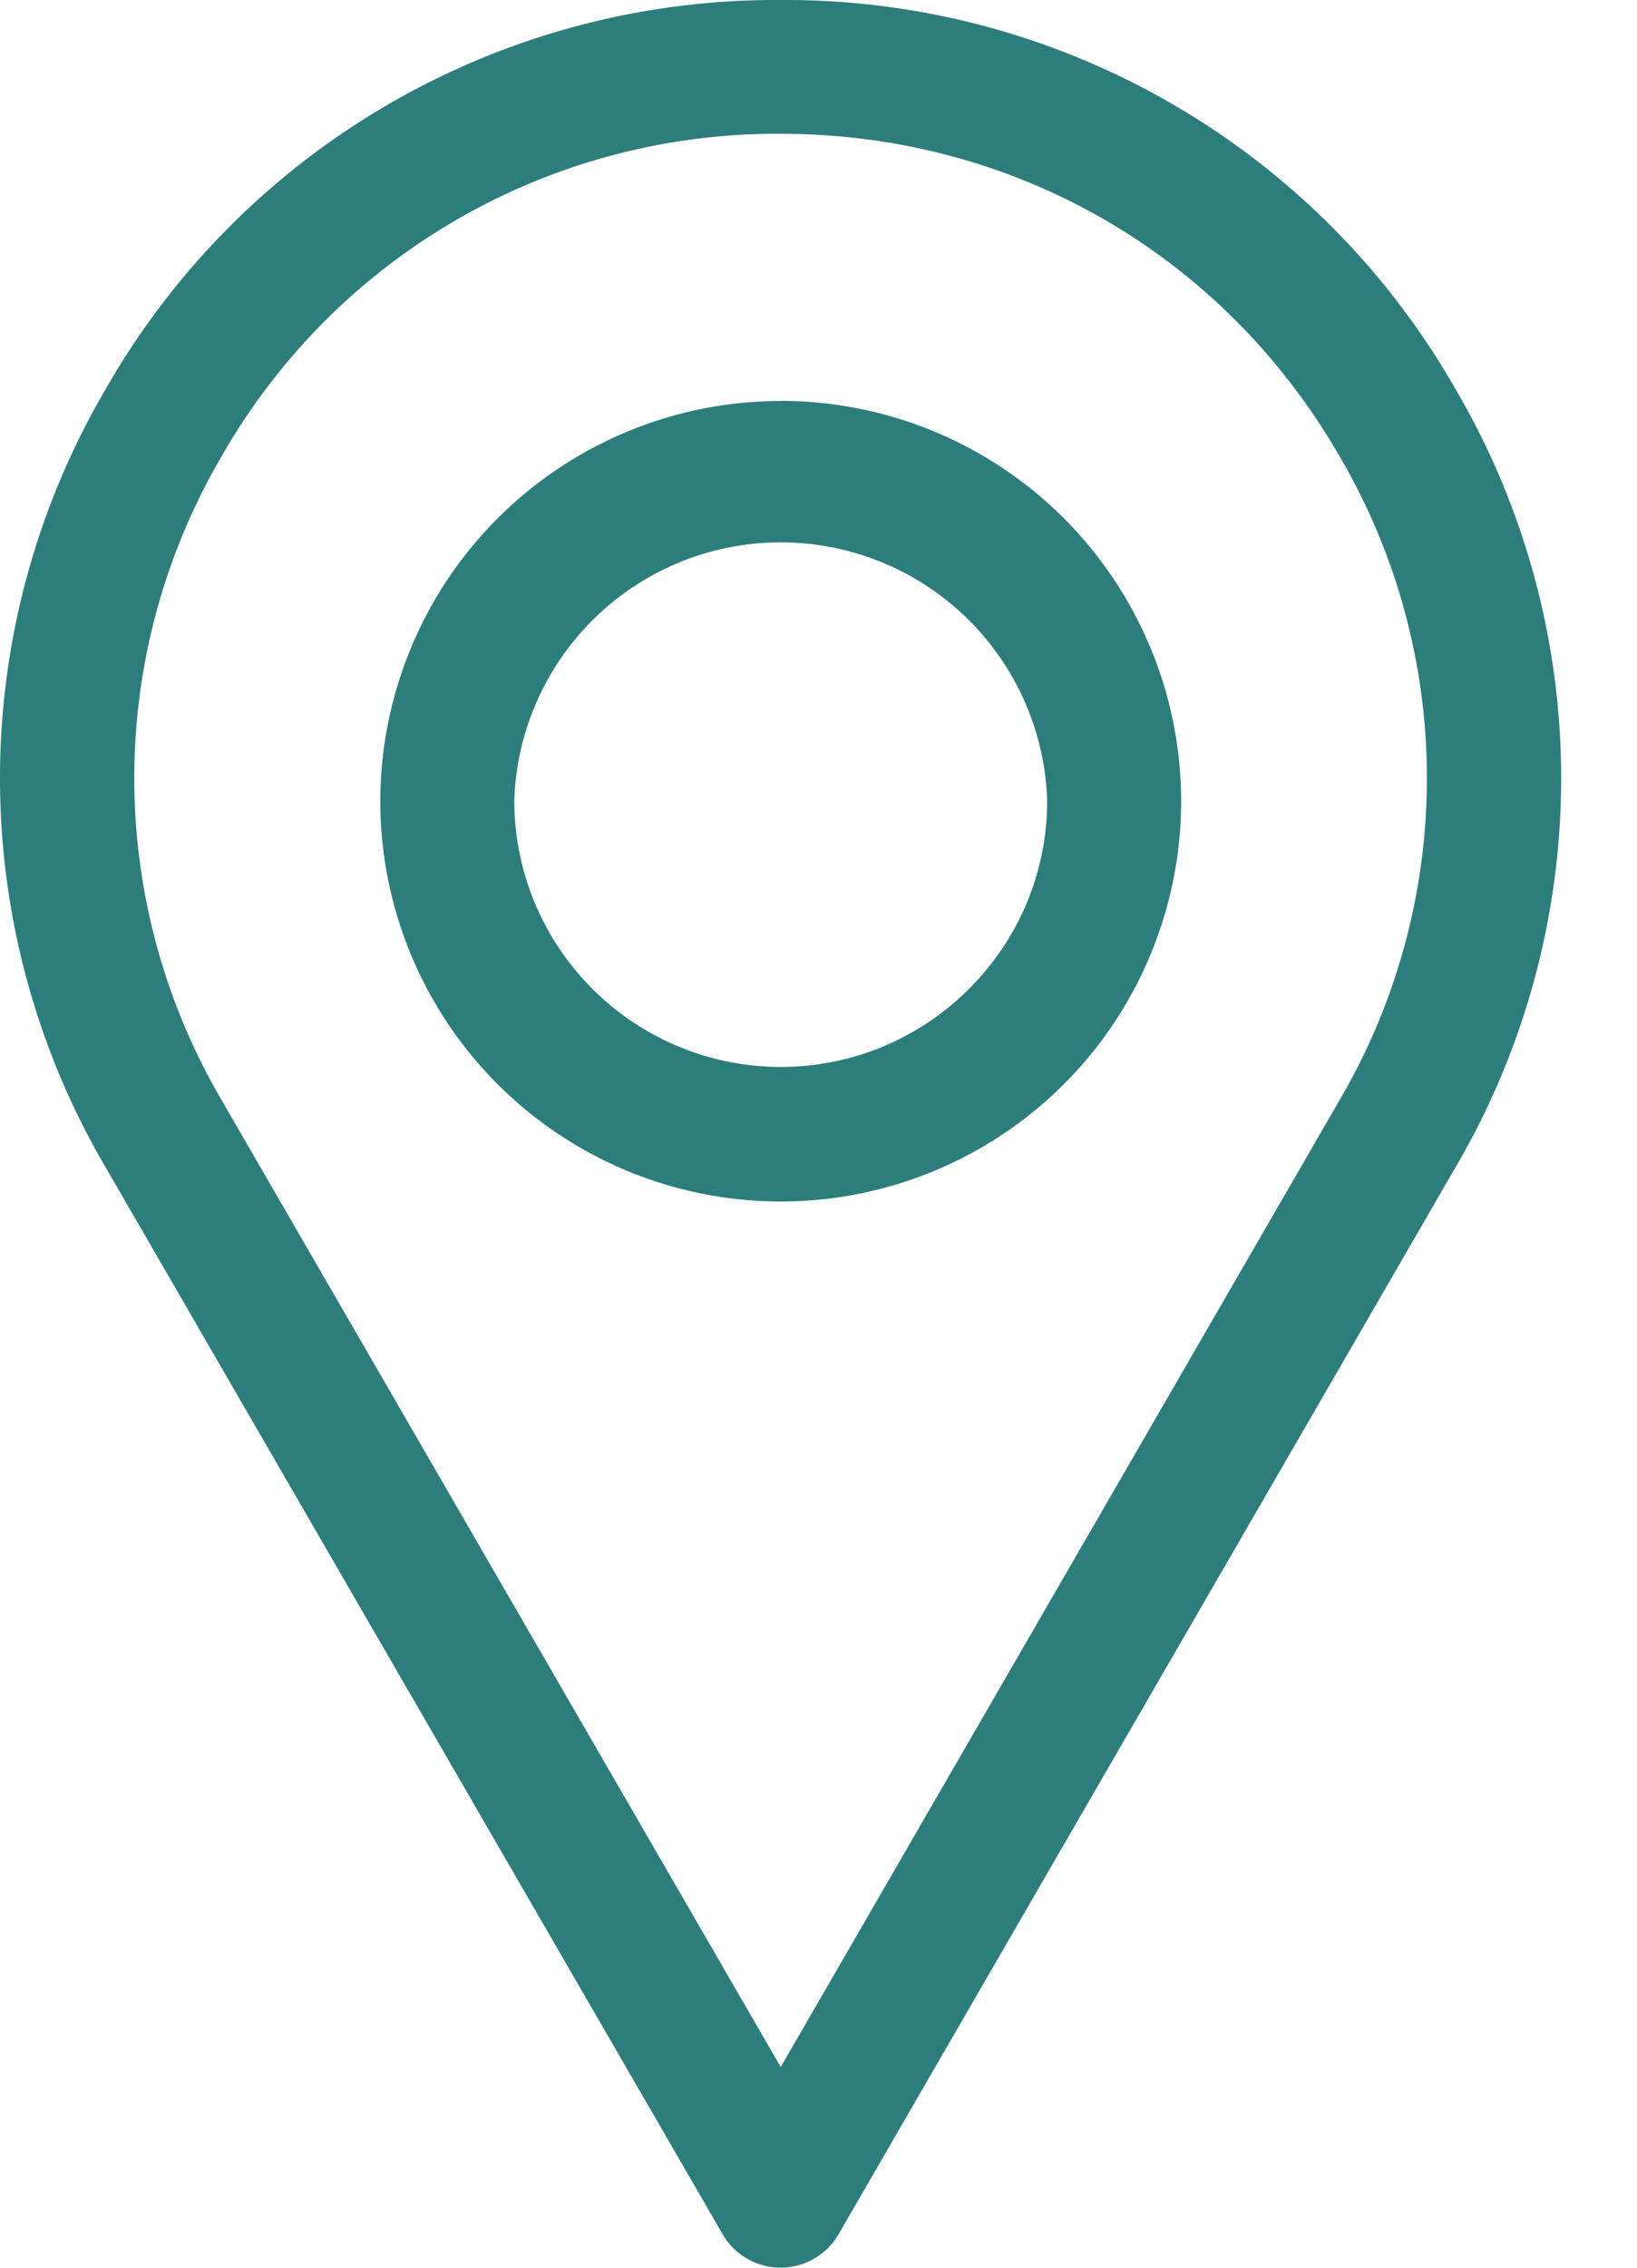 <svg width="13" height="18" fill="none" xmlns="http://www.w3.org/2000/svg"><path d="M11.559 3.089A6.128 6.128 0 006.199 0a6.128 6.128 0 00-5.36 3.089 6.104 6.104 0 000 6.177l4.9 8.469a.532.532 0 00.92 0l4.9-8.47a6.104 6.104 0 000-6.176zm-.922 5.645L6.2 16.407 1.761 8.734a5.054 5.054 0 010-5.114 5.075 5.075 0 014.438-2.558c1.853 0 3.512.956 4.438 2.558a5.054 5.054 0 010 5.114z" fill="#2d7d7d"/><path d="M6.2 3.183a3.181 3.181 0 00-3.18 3.174 3.18 3.18 0 006.36 0A3.181 3.181 0 006.2 3.182zm0 5.286a2.117 2.117 0 01-2.116-2.112 2.117 2.117 0 014.232 0c0 1.164-.95 2.112-2.116 2.112z" fill="#2d7d7d"/></svg>